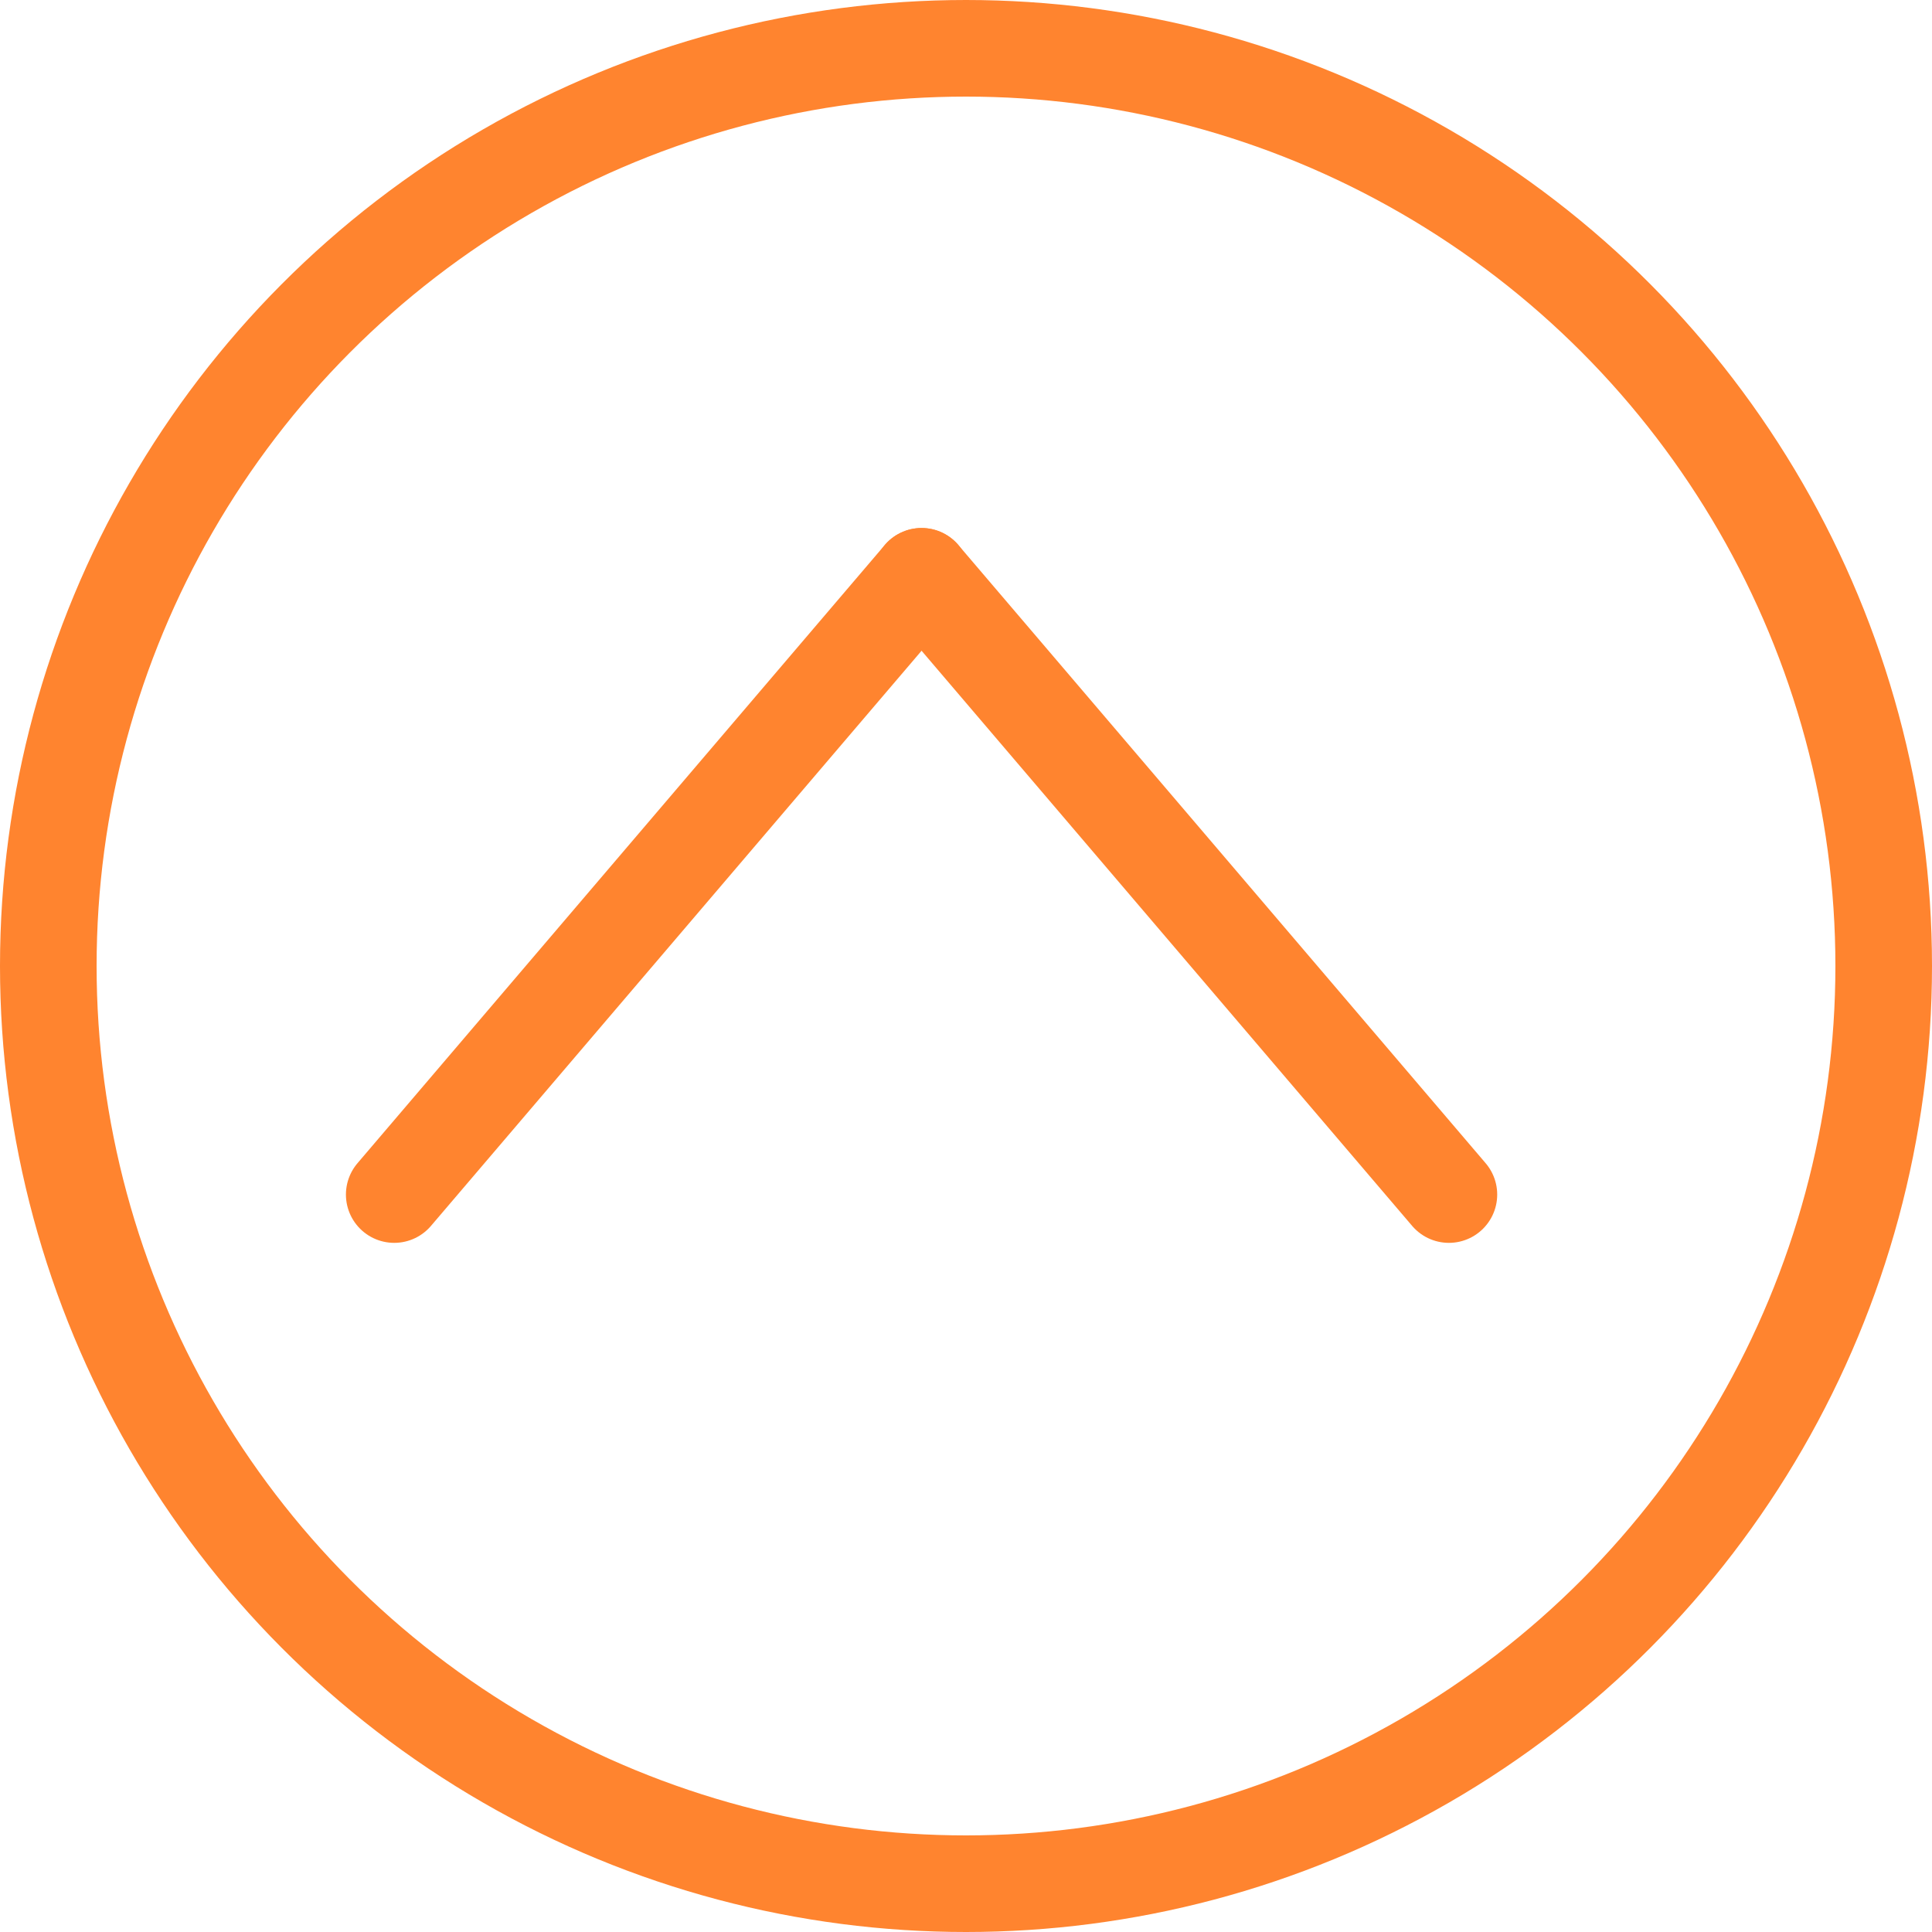 <svg width="20" height="20" viewBox="0 0 20 20" fill="none" xmlns="http://www.w3.org/2000/svg">
<circle r="9.5" transform="matrix(1 0 0 -1 10 10)" stroke="#FF842F"/>
<path d="M9.54 5.966L14.999 12.366" stroke="#FF842F" stroke-linecap="round" stroke-linejoin="round"/>
<path d="M9.54 5.966L4.081 12.366" stroke="#FF842F" stroke-linecap="round" stroke-linejoin="round"/>
</svg>
